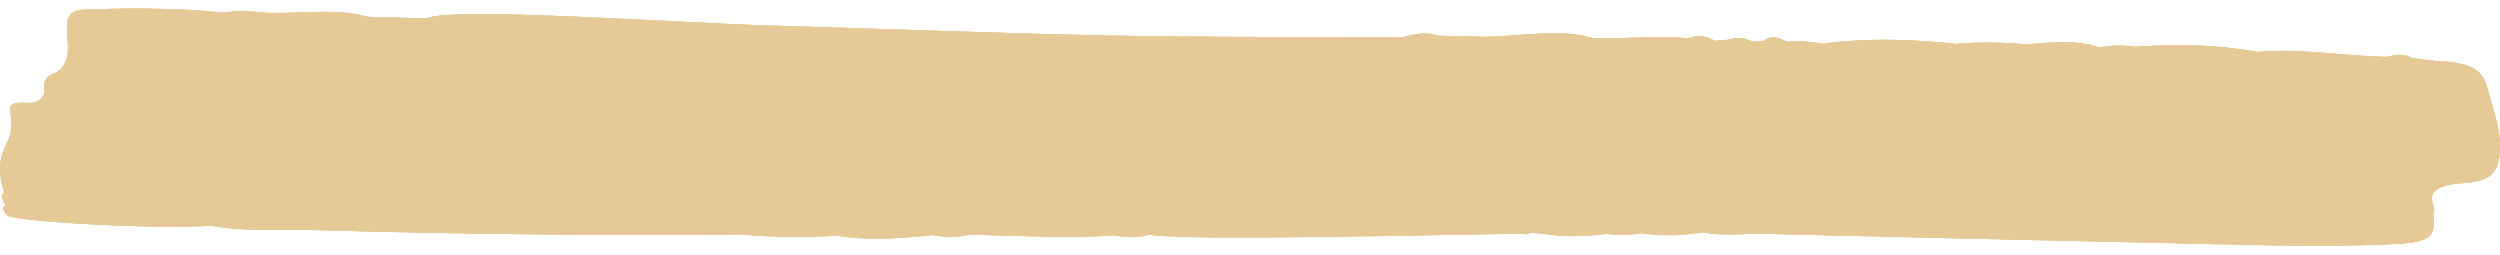 <svg width="245" height="25" viewBox="0 0 245 25" fill="none" xmlns="http://www.w3.org/2000/svg">
<path d="M0.749 21.117C1.247 21.662 14.686 22.511 20.702 22.116C24.099 22.756 27.659 22.451 31.143 22.552C44.95 22.953 58.768 23.096 72.596 22.971C75.712 23.258 78.828 23.288 81.966 23.096C85.137 23.593 88.296 23.371 91.445 23.031C92.635 23.288 93.815 23.27 94.983 22.989C99.69 23.084 104.386 23.395 109.104 23.073C110.305 23.252 111.495 23.324 112.653 23.013C117.013 23.64 142.149 22.953 149.225 22.911C149.539 22.995 149.788 22.965 149.994 22.815L150.015 22.803C150.383 22.833 150.74 22.863 151.108 22.893C153.196 23.228 155.285 23.204 157.384 22.911C158.574 23.078 159.754 23.031 160.922 22.851C162.946 23.18 164.947 23.067 166.927 22.762C169.232 23.228 171.623 22.762 173.961 22.941C186.588 23.234 199.226 23.539 211.853 23.808C219.038 23.957 226.223 24.226 233.407 23.975C238.071 23.814 238.709 23.449 238.482 21.129C238.45 20.825 238.634 20.508 238.504 20.221C237.941 18.881 238.655 18.104 241.533 17.931C244.206 17.763 244.725 16.705 244.92 15.479C245.277 13.118 244.357 10.852 243.73 8.538C243.308 6.954 242.291 6.17 239.315 6.015C238.352 5.961 237.4 5.812 236.448 5.704C235.68 5.25 234.803 5.339 233.905 5.579C229.674 5.501 225.541 4.706 221.245 5.088C217.328 4.383 213.325 4.281 209.256 4.592C208.077 4.395 206.919 4.425 205.772 4.652C203.468 3.857 200.99 4.168 198.544 4.347C196.283 4.15 194.011 4.096 191.738 4.305C187.389 3.857 183.028 3.677 178.667 4.287C177.51 4.114 176.341 3.94 175.118 4.102C174.372 3.701 173.614 3.396 172.76 4.036C172.338 4.024 171.926 4.018 171.504 4.006C170.898 3.665 170.228 3.635 169.481 3.881C169.005 3.922 168.529 3.964 168.053 4.006C167.306 3.57 166.484 3.337 165.434 3.767C162.361 3.42 159.288 3.863 156.215 3.743C152.742 2.775 149.171 3.546 145.644 3.612C144.064 3.576 142.495 3.54 140.915 3.504C140.735 3.635 140.735 3.635 140.915 3.504C139.628 3.044 138.481 3.408 137.323 3.671C136.144 3.671 134.975 3.671 133.796 3.671C125.28 3.612 116.764 3.653 108.26 3.474C97.374 3.247 86.511 2.822 75.636 2.511C66.569 2.248 44.02 0.64 41.834 1.806C39.897 1.752 37.971 1.698 36.034 1.645C32.604 0.688 28.893 1.501 25.355 1.202C24.164 0.987 22.985 1.089 21.816 1.244C17.38 0.73 11.418 0.796 8.118 0.957C4.818 1.118 8.258 5.447 5.445 7.151C3.227 7.821 5.467 9.399 3.238 10.069C2.318 10.146 0.911 9.8 1.009 10.762C1.106 11.868 1.258 12.98 0.663 14.062C-0.203 15.647 -0.149 17.237 0.414 18.84C-0.041 19.294 0.36 19.724 0.544 20.161C-0.062 20.286 0.727 21.117 0.727 21.117L0.749 21.117ZM26.772 6.565C27.032 6.577 27.28 6.595 27.54 6.613C28.027 8.048 29.553 8.933 32.031 9.297C29.553 8.933 28.038 8.048 27.54 6.613C27.291 6.589 27.032 6.577 26.783 6.565C25.96 6.565 25.149 6.553 24.327 6.553C24.327 6.673 24.337 6.798 24.327 6.924C24.337 6.804 24.327 6.679 24.327 6.553C25.149 6.553 25.96 6.565 26.783 6.565L26.772 6.565ZM60.077 9.734C60.109 9.686 60.131 9.638 60.153 9.59C60.174 9.543 60.196 9.501 60.196 9.453C60.196 9.495 60.174 9.543 60.153 9.59C60.131 9.638 60.099 9.686 60.077 9.734ZM61.819 10.123C61.819 9.489 62.209 8.813 61.624 8.251C62.209 8.819 61.819 9.489 61.819 10.123ZM66.558 9.853C66.623 9.704 66.623 9.566 66.58 9.435C66.623 9.566 66.623 9.704 66.558 9.859C65.942 9.895 65.335 9.937 64.719 9.979C65.325 9.937 65.942 9.895 66.547 9.853L66.558 9.853ZM130.16 8.018C130.149 8.173 129.879 8.317 129.716 8.466C129.879 8.317 130.149 8.167 130.16 8.018ZM117.241 10.254C117.435 10.224 117.63 10.194 117.814 10.164C117.619 10.194 117.435 10.224 117.241 10.254ZM66.742 10.768C64.816 11.163 63.031 11.701 61.126 12.119C63.042 11.707 64.816 11.163 66.742 10.768ZM60.704 12.209C60.412 12.269 60.109 12.329 59.806 12.376C60.109 12.323 60.412 12.269 60.704 12.209ZM36.586 9.782C35.926 9.668 35.244 9.59 34.541 9.531C35.233 9.59 35.926 9.668 36.586 9.782ZM24.316 6.942C24.305 7.043 24.272 7.145 24.207 7.229C24.272 7.139 24.305 7.043 24.316 6.942ZM90.049 21.381C89.692 21.685 89.573 22.002 90.298 22.379C89.573 22.002 89.692 21.679 90.049 21.375L90.049 21.381ZM90.925 20.765C90.666 20.962 90.33 21.153 90.092 21.345C90.33 21.147 90.666 20.956 90.925 20.765ZM101.313 21.381C101.291 21.345 101.248 21.309 101.216 21.267C101.248 21.303 101.291 21.345 101.313 21.381C101.4 21.369 101.529 21.369 101.605 21.357C101.529 21.375 101.41 21.369 101.313 21.381ZM198.761 18.822C198.912 18.923 199.01 19.043 199.064 19.186C199.096 19.258 199.107 19.342 199.118 19.425C199.118 19.336 199.085 19.258 199.064 19.186C199.01 19.037 198.901 18.917 198.761 18.822ZM185.701 18.714C185.603 18.552 185.495 18.469 185.419 18.475C185.506 18.469 185.603 18.547 185.701 18.714ZM170.238 4.514C170.173 4.496 170.119 4.473 170.065 4.437C170.119 4.467 170.184 4.496 170.238 4.514ZM156.356 4.203C156.356 4.203 156.356 4.192 156.356 4.186C156.356 4.186 156.356 4.197 156.356 4.203ZM139.931 4.221C139.79 4.305 139.66 4.377 139.52 4.437C139.66 4.383 139.801 4.305 139.931 4.221ZM84.076 7.366C84.011 7.199 83.687 7.002 83.254 6.804C83.687 7.008 84.011 7.199 84.076 7.372L84.076 7.366ZM83.297 6.625C83.297 6.625 83.297 6.619 83.297 6.613L83.297 6.625ZM82.02 5.8C82.659 5.913 82.994 6.159 83.211 6.451C82.994 6.153 82.648 5.913 82.02 5.8C81.901 4.831 80.722 4.437 79.413 4.042C80.722 4.443 81.901 4.831 82.02 5.8ZM54.234 8.873C53.217 9.004 52.557 9.339 52.373 9.937C53.271 9.973 54.158 10.009 55.056 10.045C56.138 10.069 57.209 10.093 58.291 10.111C57.209 10.087 56.127 10.063 55.056 10.045C54.158 10.009 53.271 9.973 52.373 9.937C51.518 9.967 50.663 10.003 49.808 10.033C50.663 9.997 51.518 9.967 52.373 9.931C52.557 9.333 53.228 9.004 54.234 8.867L54.234 8.873ZM9.449 14.792C7.631 14.266 5.91 13.77 4.201 13.267C5.91 13.764 7.631 14.26 9.449 14.792Z" fill="#E5C996"/>
<path d="M0.749 21.117C1.247 21.662 14.686 22.511 20.702 22.116C24.099 22.756 27.659 22.451 31.143 22.552C44.95 22.953 58.768 23.096 72.596 22.971C75.712 23.258 78.828 23.288 81.966 23.096C85.137 23.593 88.296 23.371 91.445 23.031C92.635 23.288 93.815 23.27 94.983 22.989C99.69 23.084 104.386 23.395 109.104 23.073C110.305 23.252 111.495 23.324 112.653 23.013C117.013 23.64 142.149 22.953 149.225 22.911C149.539 22.995 149.788 22.965 149.994 22.815L150.015 22.803C150.383 22.833 150.74 22.863 151.108 22.893C153.196 23.228 155.285 23.204 157.384 22.911C158.574 23.078 159.754 23.031 160.922 22.851C162.946 23.18 164.947 23.067 166.927 22.762C169.232 23.228 171.623 22.762 173.961 22.941C186.588 23.234 199.226 23.539 211.853 23.808C219.038 23.957 226.223 24.226 233.407 23.975C238.071 23.814 238.709 23.449 238.482 21.129C238.45 20.825 238.634 20.508 238.504 20.221C237.941 18.881 238.655 18.104 241.533 17.931C244.206 17.763 244.725 16.705 244.92 15.479C245.277 13.118 244.357 10.852 243.73 8.538C243.308 6.954 242.291 6.17 239.315 6.015C238.352 5.961 237.4 5.812 236.448 5.704C235.68 5.25 234.803 5.339 233.905 5.579C229.674 5.501 225.541 4.706 221.245 5.088C217.328 4.383 213.325 4.281 209.256 4.592C208.077 4.395 206.919 4.425 205.772 4.652C203.468 3.857 200.99 4.168 198.544 4.347C196.283 4.15 194.011 4.096 191.738 4.305C187.389 3.857 183.028 3.677 178.667 4.287C177.51 4.114 176.341 3.94 175.118 4.102C174.372 3.701 173.614 3.396 172.76 4.036C172.338 4.024 171.926 4.018 171.504 4.006C170.898 3.665 170.228 3.635 169.481 3.881C169.005 3.922 168.529 3.964 168.053 4.006C167.306 3.57 166.484 3.337 165.434 3.767C162.361 3.42 159.288 3.863 156.215 3.743C152.742 2.775 149.171 3.546 145.644 3.612C144.064 3.576 142.495 3.54 140.915 3.504C140.735 3.635 140.735 3.635 140.915 3.504C139.628 3.044 138.481 3.408 137.323 3.671C136.144 3.671 134.975 3.671 133.796 3.671C125.28 3.612 116.764 3.653 108.26 3.474C97.374 3.247 86.511 2.822 75.636 2.511C66.569 2.248 44.02 0.64 41.834 1.806C39.897 1.752 37.971 1.698 36.034 1.645C32.604 0.688 28.893 1.501 25.355 1.202C24.164 0.987 22.985 1.089 21.816 1.244C17.38 0.73 11.418 0.796 8.118 0.957C4.818 1.118 8.258 5.447 5.445 7.151C3.227 7.821 5.467 9.399 3.238 10.069C2.318 10.146 0.911 9.8 1.009 10.762C1.106 11.868 1.258 12.98 0.663 14.062C-0.203 15.647 -0.149 17.237 0.414 18.84C-0.041 19.294 0.36 19.724 0.544 20.161C-0.062 20.286 0.727 21.117 0.727 21.117L0.749 21.117ZM26.772 6.565C27.032 6.577 27.28 6.595 27.54 6.613C28.027 8.048 29.553 8.933 32.031 9.297C29.553 8.933 28.038 8.048 27.54 6.613C27.291 6.589 27.032 6.577 26.783 6.565C25.96 6.565 25.149 6.553 24.327 6.553C24.327 6.673 24.337 6.798 24.327 6.924C24.337 6.804 24.327 6.679 24.327 6.553C25.149 6.553 25.96 6.565 26.783 6.565L26.772 6.565ZM60.077 9.734C60.109 9.686 60.131 9.638 60.153 9.59C60.174 9.543 60.196 9.501 60.196 9.453C60.196 9.495 60.174 9.543 60.153 9.59C60.131 9.638 60.099 9.686 60.077 9.734ZM61.819 10.123C61.819 9.489 62.209 8.813 61.624 8.251C62.209 8.819 61.819 9.489 61.819 10.123ZM66.558 9.853C66.623 9.704 66.623 9.566 66.58 9.435C66.623 9.566 66.623 9.704 66.558 9.859C65.942 9.895 65.335 9.937 64.719 9.979C65.325 9.937 65.942 9.895 66.547 9.853L66.558 9.853ZM130.16 8.018C130.149 8.173 129.879 8.317 129.716 8.466C129.879 8.317 130.149 8.167 130.16 8.018ZM117.241 10.254C117.435 10.224 117.63 10.194 117.814 10.164C117.619 10.194 117.435 10.224 117.241 10.254ZM66.742 10.768C64.816 11.163 63.031 11.701 61.126 12.119C63.042 11.707 64.816 11.163 66.742 10.768ZM60.704 12.209C60.412 12.269 60.109 12.329 59.806 12.376C60.109 12.323 60.412 12.269 60.704 12.209ZM36.586 9.782C35.926 9.668 35.244 9.59 34.541 9.531C35.233 9.59 35.926 9.668 36.586 9.782ZM24.316 6.942C24.305 7.043 24.272 7.145 24.207 7.229C24.272 7.139 24.305 7.043 24.316 6.942ZM90.049 21.381C89.692 21.685 89.573 22.002 90.298 22.379C89.573 22.002 89.692 21.679 90.049 21.375L90.049 21.381ZM90.925 20.765C90.666 20.962 90.33 21.153 90.092 21.345C90.33 21.147 90.666 20.956 90.925 20.765ZM101.313 21.381C101.291 21.345 101.248 21.309 101.216 21.267C101.248 21.303 101.291 21.345 101.313 21.381C101.4 21.369 101.529 21.369 101.605 21.357C101.529 21.375 101.41 21.369 101.313 21.381ZM198.761 18.822C198.912 18.923 199.01 19.043 199.064 19.186C199.096 19.258 199.107 19.342 199.118 19.425C199.118 19.336 199.085 19.258 199.064 19.186C199.01 19.037 198.901 18.917 198.761 18.822ZM185.701 18.714C185.603 18.552 185.495 18.469 185.419 18.475C185.506 18.469 185.603 18.547 185.701 18.714ZM170.238 4.514C170.173 4.496 170.119 4.473 170.065 4.437C170.119 4.467 170.184 4.496 170.238 4.514ZM156.356 4.203C156.356 4.203 156.356 4.192 156.356 4.186C156.356 4.186 156.356 4.197 156.356 4.203ZM139.931 4.221C139.79 4.305 139.66 4.377 139.52 4.437C139.66 4.383 139.801 4.305 139.931 4.221ZM84.076 7.366C84.011 7.199 83.687 7.002 83.254 6.804C83.687 7.008 84.011 7.199 84.076 7.372L84.076 7.366ZM83.297 6.625C83.297 6.625 83.297 6.619 83.297 6.613L83.297 6.625ZM82.02 5.8C82.659 5.913 82.994 6.159 83.211 6.451C82.994 6.153 82.648 5.913 82.02 5.8C81.901 4.831 80.722 4.437 79.413 4.042C80.722 4.443 81.901 4.831 82.02 5.8ZM54.234 8.873C53.217 9.004 52.557 9.339 52.373 9.937C53.271 9.973 54.158 10.009 55.056 10.045C56.138 10.069 57.209 10.093 58.291 10.111C57.209 10.087 56.127 10.063 55.056 10.045C54.158 10.009 53.271 9.973 52.373 9.937C51.518 9.967 50.663 10.003 49.808 10.033C50.663 9.997 51.518 9.967 52.373 9.931C52.557 9.333 53.228 9.004 54.234 8.867L54.234 8.873ZM9.449 14.792C7.631 14.266 5.91 13.77 4.201 13.267C5.91 13.764 7.631 14.26 9.449 14.792Z" fill="#E5C996"/>
<path d="M0.749 21.117C1.247 21.662 14.686 22.511 20.702 22.116C24.099 22.756 27.659 22.451 31.143 22.552C44.95 22.953 58.768 23.096 72.596 22.971C75.712 23.258 78.828 23.288 81.966 23.096C85.137 23.593 88.296 23.371 91.445 23.031C92.635 23.288 93.815 23.27 94.983 22.989C99.69 23.084 104.386 23.395 109.104 23.073C110.305 23.252 111.495 23.324 112.653 23.013C117.013 23.64 142.149 22.953 149.225 22.911C149.539 22.995 149.788 22.965 149.994 22.815L150.015 22.803C150.383 22.833 150.74 22.863 151.108 22.893C153.196 23.228 155.285 23.204 157.384 22.911C158.574 23.078 159.754 23.031 160.922 22.851C162.946 23.18 164.947 23.067 166.927 22.762C169.232 23.228 171.623 22.762 173.961 22.941C186.588 23.234 199.226 23.539 211.853 23.808C219.038 23.957 226.223 24.226 233.407 23.975C238.071 23.814 238.709 23.449 238.482 21.129C238.45 20.825 238.634 20.508 238.504 20.221C237.941 18.881 238.655 18.104 241.533 17.931C244.206 17.763 244.725 16.705 244.92 15.479C245.277 13.118 244.357 10.852 243.73 8.538C243.308 6.954 242.291 6.17 239.315 6.015C238.352 5.961 237.4 5.812 236.448 5.704C235.68 5.25 234.803 5.339 233.905 5.579C229.674 5.501 225.541 4.706 221.245 5.088C217.328 4.383 213.325 4.281 209.256 4.592C208.077 4.395 206.919 4.425 205.772 4.652C203.468 3.857 200.99 4.168 198.544 4.347C196.283 4.15 194.011 4.096 191.738 4.305C187.389 3.857 183.028 3.677 178.667 4.287C177.51 4.114 176.341 3.94 175.118 4.102C174.372 3.701 173.614 3.396 172.76 4.036C172.338 4.024 171.926 4.018 171.504 4.006C170.898 3.665 170.228 3.635 169.481 3.881C169.005 3.922 168.529 3.964 168.053 4.006C167.306 3.57 166.484 3.337 165.434 3.767C162.361 3.42 159.288 3.863 156.215 3.743C152.742 2.775 149.171 3.546 145.644 3.612C144.064 3.576 142.495 3.54 140.915 3.504C140.735 3.635 140.735 3.635 140.915 3.504C139.628 3.044 138.481 3.408 137.323 3.671C136.144 3.671 134.975 3.671 133.796 3.671C125.28 3.612 116.764 3.653 108.26 3.474C97.374 3.247 86.511 2.822 75.636 2.511C66.569 2.248 44.02 0.64 41.834 1.806C39.897 1.752 37.971 1.698 36.034 1.645C32.604 0.688 28.893 1.501 25.355 1.202C24.164 0.987 22.985 1.089 21.816 1.244C17.38 0.73 11.418 0.796 8.118 0.957C4.818 1.118 8.258 5.447 5.445 7.151C3.227 7.821 5.467 9.399 3.238 10.069C2.318 10.146 0.911 9.8 1.009 10.762C1.106 11.868 1.258 12.98 0.663 14.062C-0.203 15.647 -0.149 17.237 0.414 18.84C-0.041 19.294 0.36 19.724 0.544 20.161C-0.062 20.286 0.727 21.117 0.727 21.117L0.749 21.117ZM26.772 6.565C27.032 6.577 27.28 6.595 27.54 6.613C28.027 8.048 29.553 8.933 32.031 9.297C29.553 8.933 28.038 8.048 27.54 6.613C27.291 6.589 27.032 6.577 26.783 6.565C25.96 6.565 25.149 6.553 24.327 6.553C24.327 6.673 24.337 6.798 24.327 6.924C24.337 6.804 24.327 6.679 24.327 6.553C25.149 6.553 25.96 6.565 26.783 6.565L26.772 6.565ZM60.077 9.734C60.109 9.686 60.131 9.638 60.153 9.59C60.174 9.543 60.196 9.501 60.196 9.453C60.196 9.495 60.174 9.543 60.153 9.59C60.131 9.638 60.099 9.686 60.077 9.734ZM61.819 10.123C61.819 9.489 62.209 8.813 61.624 8.251C62.209 8.819 61.819 9.489 61.819 10.123ZM66.558 9.853C66.623 9.704 66.623 9.566 66.58 9.435C66.623 9.566 66.623 9.704 66.558 9.859C65.942 9.895 65.335 9.937 64.719 9.979C65.325 9.937 65.942 9.895 66.547 9.853L66.558 9.853ZM130.16 8.018C130.149 8.173 129.879 8.317 129.716 8.466C129.879 8.317 130.149 8.167 130.16 8.018ZM117.241 10.254C117.435 10.224 117.63 10.194 117.814 10.164C117.619 10.194 117.435 10.224 117.241 10.254ZM66.742 10.768C64.816 11.163 63.031 11.701 61.126 12.119C63.042 11.707 64.816 11.163 66.742 10.768ZM60.704 12.209C60.412 12.269 60.109 12.329 59.806 12.376C60.109 12.323 60.412 12.269 60.704 12.209ZM36.586 9.782C35.926 9.668 35.244 9.59 34.541 9.531C35.233 9.59 35.926 9.668 36.586 9.782ZM24.316 6.942C24.305 7.043 24.272 7.145 24.207 7.229C24.272 7.139 24.305 7.043 24.316 6.942ZM90.049 21.381C89.692 21.685 89.573 22.002 90.298 22.379C89.573 22.002 89.692 21.679 90.049 21.375L90.049 21.381ZM90.925 20.765C90.666 20.962 90.33 21.153 90.092 21.345C90.33 21.147 90.666 20.956 90.925 20.765ZM101.313 21.381C101.291 21.345 101.248 21.309 101.216 21.267C101.248 21.303 101.291 21.345 101.313 21.381C101.4 21.369 101.529 21.369 101.605 21.357C101.529 21.375 101.41 21.369 101.313 21.381ZM198.761 18.822C198.912 18.923 199.01 19.043 199.064 19.186C199.096 19.258 199.107 19.342 199.118 19.425C199.118 19.336 199.085 19.258 199.064 19.186C199.01 19.037 198.901 18.917 198.761 18.822ZM185.701 18.714C185.603 18.552 185.495 18.469 185.419 18.475C185.506 18.469 185.603 18.547 185.701 18.714ZM170.238 4.514C170.173 4.496 170.119 4.473 170.065 4.437C170.119 4.467 170.184 4.496 170.238 4.514ZM156.356 4.203C156.356 4.203 156.356 4.192 156.356 4.186C156.356 4.186 156.356 4.197 156.356 4.203ZM139.931 4.221C139.79 4.305 139.66 4.377 139.52 4.437C139.66 4.383 139.801 4.305 139.931 4.221ZM84.076 7.366C84.011 7.199 83.687 7.002 83.254 6.804C83.687 7.008 84.011 7.199 84.076 7.372L84.076 7.366ZM83.297 6.625C83.297 6.625 83.297 6.619 83.297 6.613L83.297 6.625ZM82.02 5.8C82.659 5.913 82.994 6.159 83.211 6.451C82.994 6.153 82.648 5.913 82.02 5.8C81.901 4.831 80.722 4.437 79.413 4.042C80.722 4.443 81.901 4.831 82.02 5.8ZM54.234 8.873C53.217 9.004 52.557 9.339 52.373 9.937C53.271 9.973 54.158 10.009 55.056 10.045C56.138 10.069 57.209 10.093 58.291 10.111C57.209 10.087 56.127 10.063 55.056 10.045C54.158 10.009 53.271 9.973 52.373 9.937C51.518 9.967 50.663 10.003 49.808 10.033C50.663 9.997 51.518 9.967 52.373 9.931C52.557 9.333 53.228 9.004 54.234 8.867L54.234 8.873ZM9.449 14.792C7.631 14.266 5.91 13.77 4.201 13.267C5.91 13.764 7.631 14.26 9.449 14.792Z" fill="#E5C996"/>
</svg>
